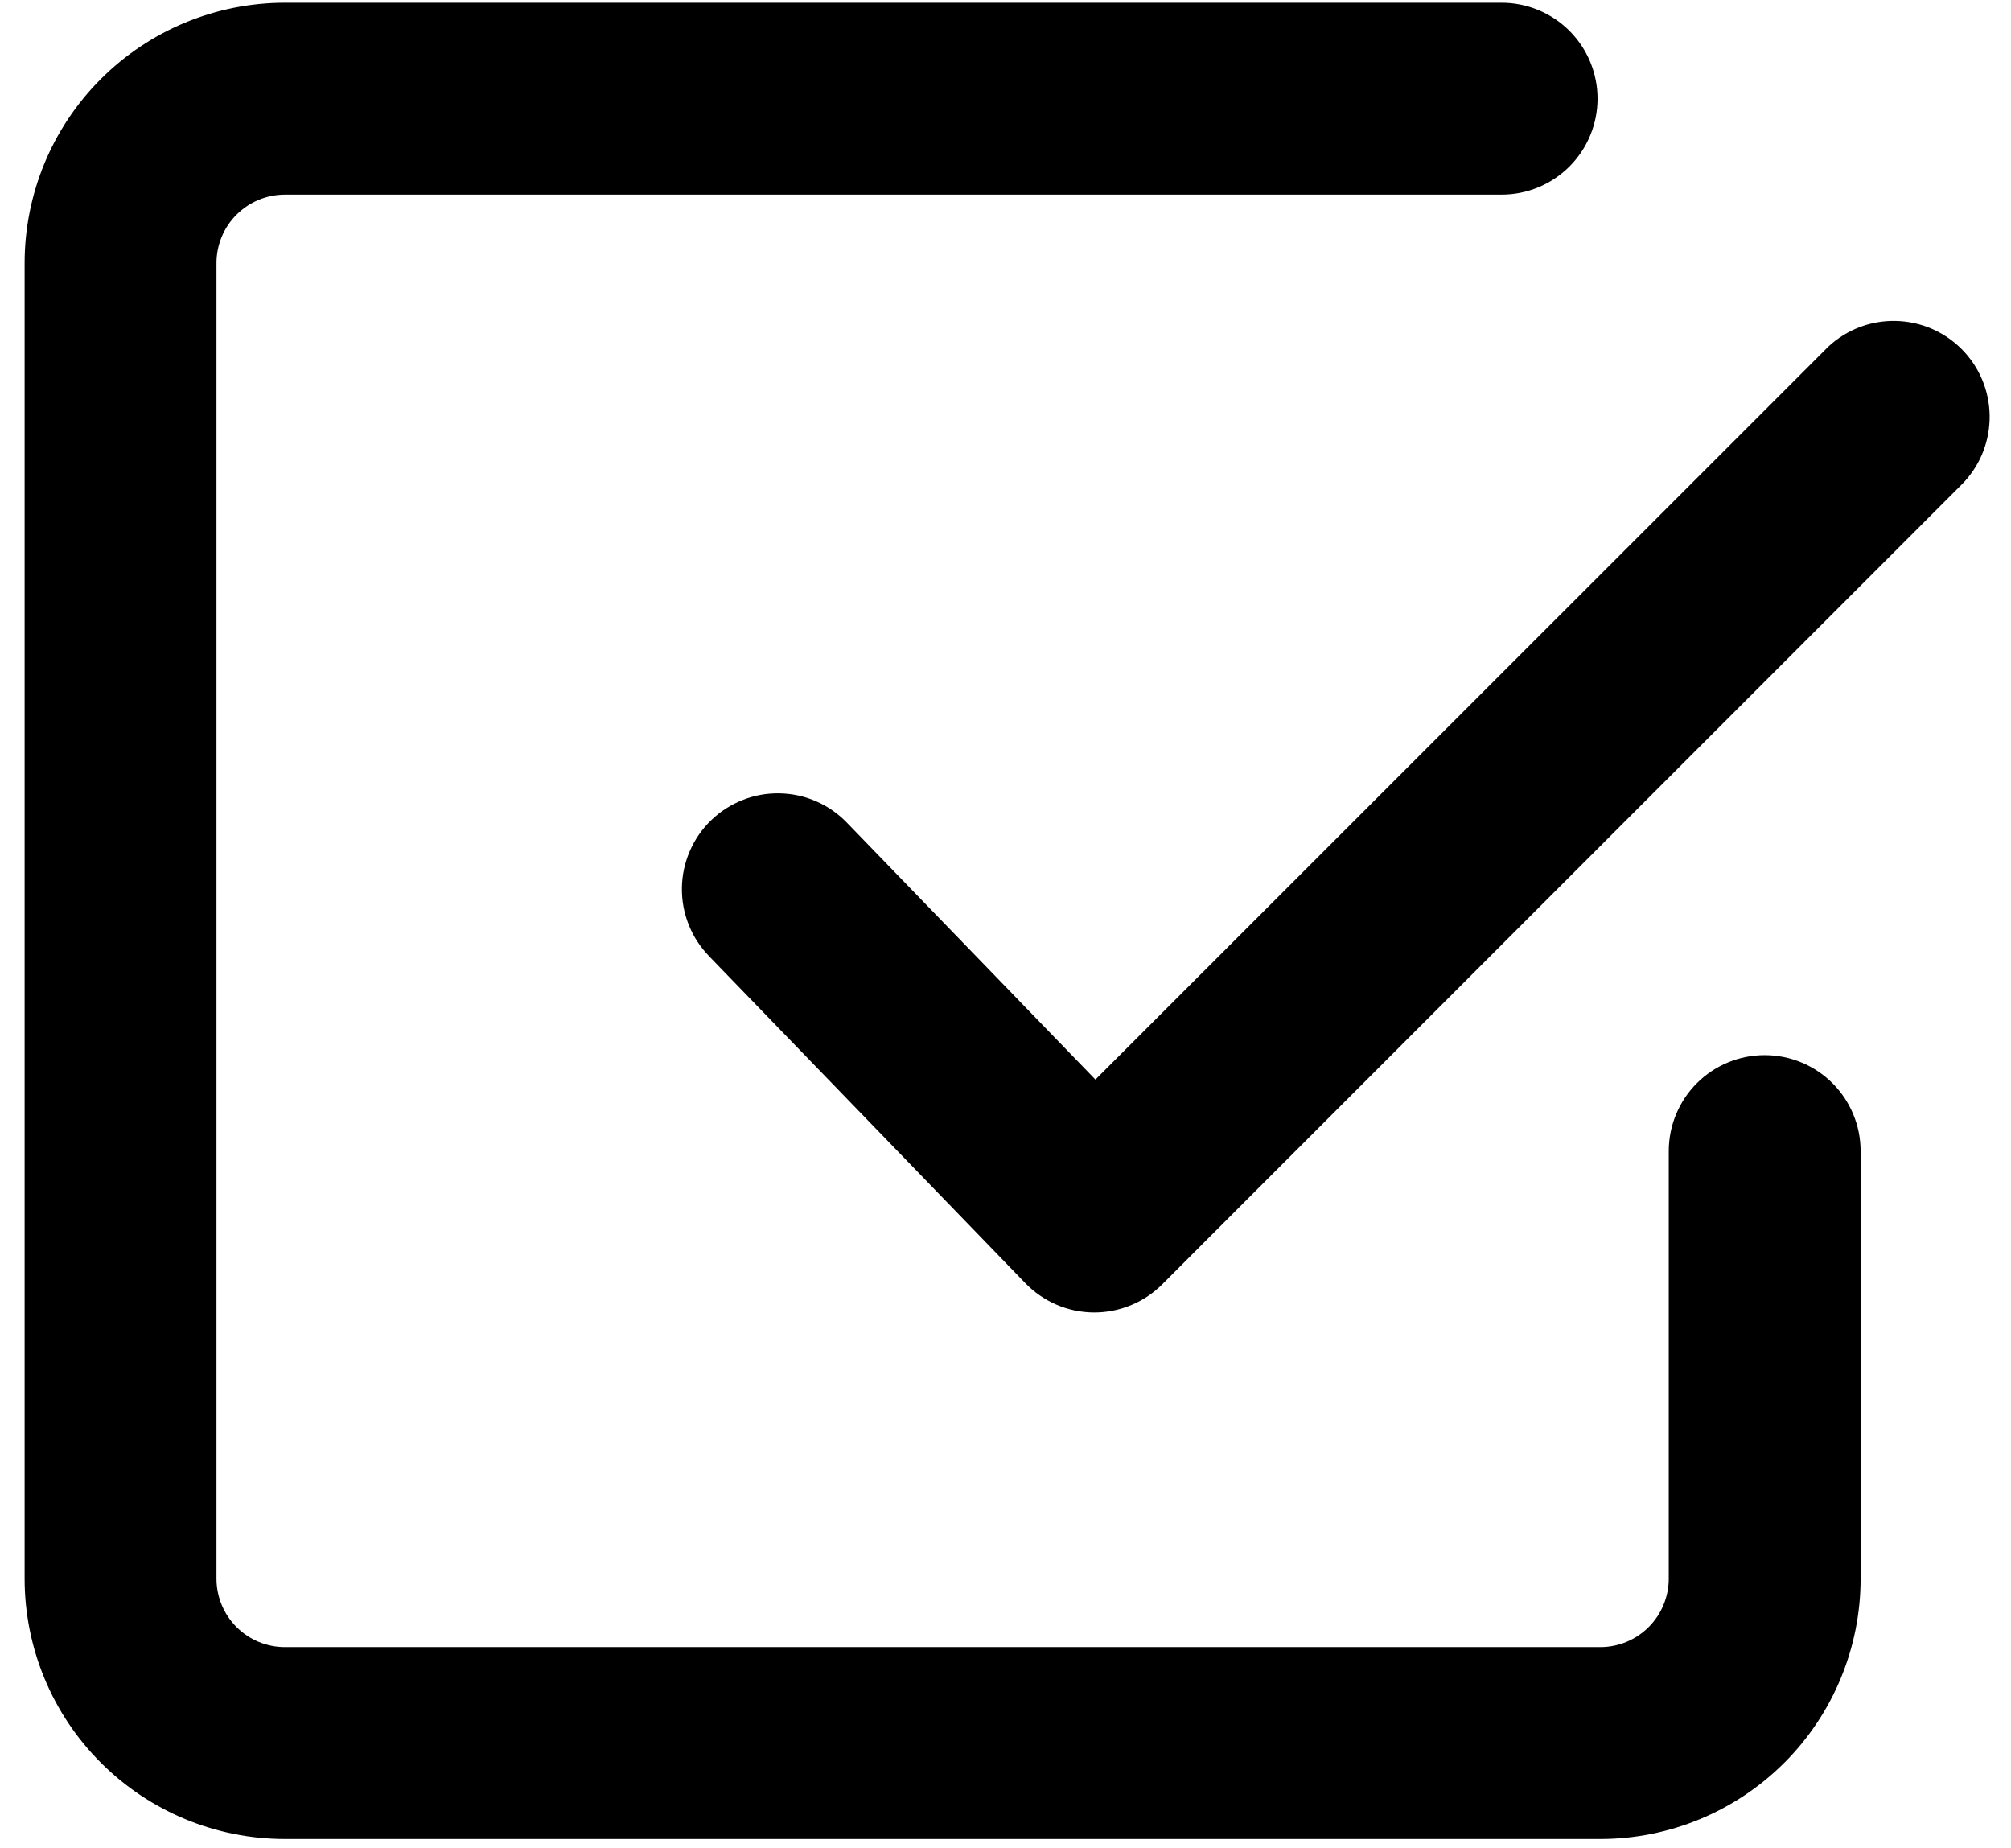 <svg width="37" height="34" viewBox="0 0 37 34" fill="none" xmlns="http://www.w3.org/2000/svg">
<path d="M20.119 19.823L20.154 19.86L20.19 19.824L33.639 6.377C33.639 6.377 33.639 6.377 33.64 6.376C33.974 6.065 34.416 5.895 34.873 5.904C35.331 5.912 35.767 6.097 36.09 6.42C36.414 6.744 36.599 7.18 36.607 7.637C36.615 8.094 36.446 8.536 36.134 8.871C36.134 8.871 36.134 8.871 36.134 8.872L21.383 23.627C21.217 23.793 21.02 23.924 20.802 24.013C20.585 24.101 20.353 24.146 20.119 24.144C19.884 24.142 19.652 24.093 19.437 24C19.222 23.907 19.027 23.773 18.864 23.604L18.864 23.604L13.049 17.593L13.049 17.592C12.886 17.426 12.758 17.229 12.672 17.013C12.585 16.797 12.543 16.566 12.546 16.334C12.549 16.101 12.598 15.872 12.691 15.658C12.783 15.445 12.916 15.251 13.083 15.09C13.251 14.928 13.448 14.801 13.665 14.716C13.881 14.63 14.112 14.589 14.345 14.594C14.577 14.598 14.807 14.648 15.02 14.742C15.233 14.835 15.425 14.97 15.586 15.138L15.586 15.138L20.119 19.823ZM4.352 29.931C4.588 30.167 4.908 30.3 5.243 30.3H29.443C29.777 30.3 30.097 30.167 30.334 29.931C30.57 29.695 30.703 29.374 30.703 29.04V21.175C30.703 20.707 30.889 20.258 31.22 19.927C31.55 19.596 32 19.41 32.468 19.41C32.936 19.41 33.385 19.596 33.716 19.927C34.047 20.258 34.233 20.707 34.233 21.175V29.04C34.233 30.31 33.728 31.529 32.83 32.427C31.931 33.325 30.713 33.83 29.443 33.83H5.243C3.972 33.83 2.754 33.325 1.856 32.427C0.957 31.529 0.453 30.31 0.453 29.04V4.84C0.453 3.57 0.957 2.351 1.856 1.453C2.754 0.555 3.972 0.05 5.243 0.05H27.628C28.096 0.05 28.545 0.236 28.876 0.567C29.207 0.898 29.393 1.347 29.393 1.815C29.393 2.283 29.207 2.732 28.876 3.063C28.545 3.394 28.096 3.58 27.628 3.58H5.243C4.908 3.58 4.588 3.713 4.352 3.949C4.115 4.185 3.983 4.506 3.983 4.84V29.04C3.983 29.374 4.115 29.695 4.352 29.931Z" fill="current" stroke="none" stroke-width="0.1"/>
</svg>
